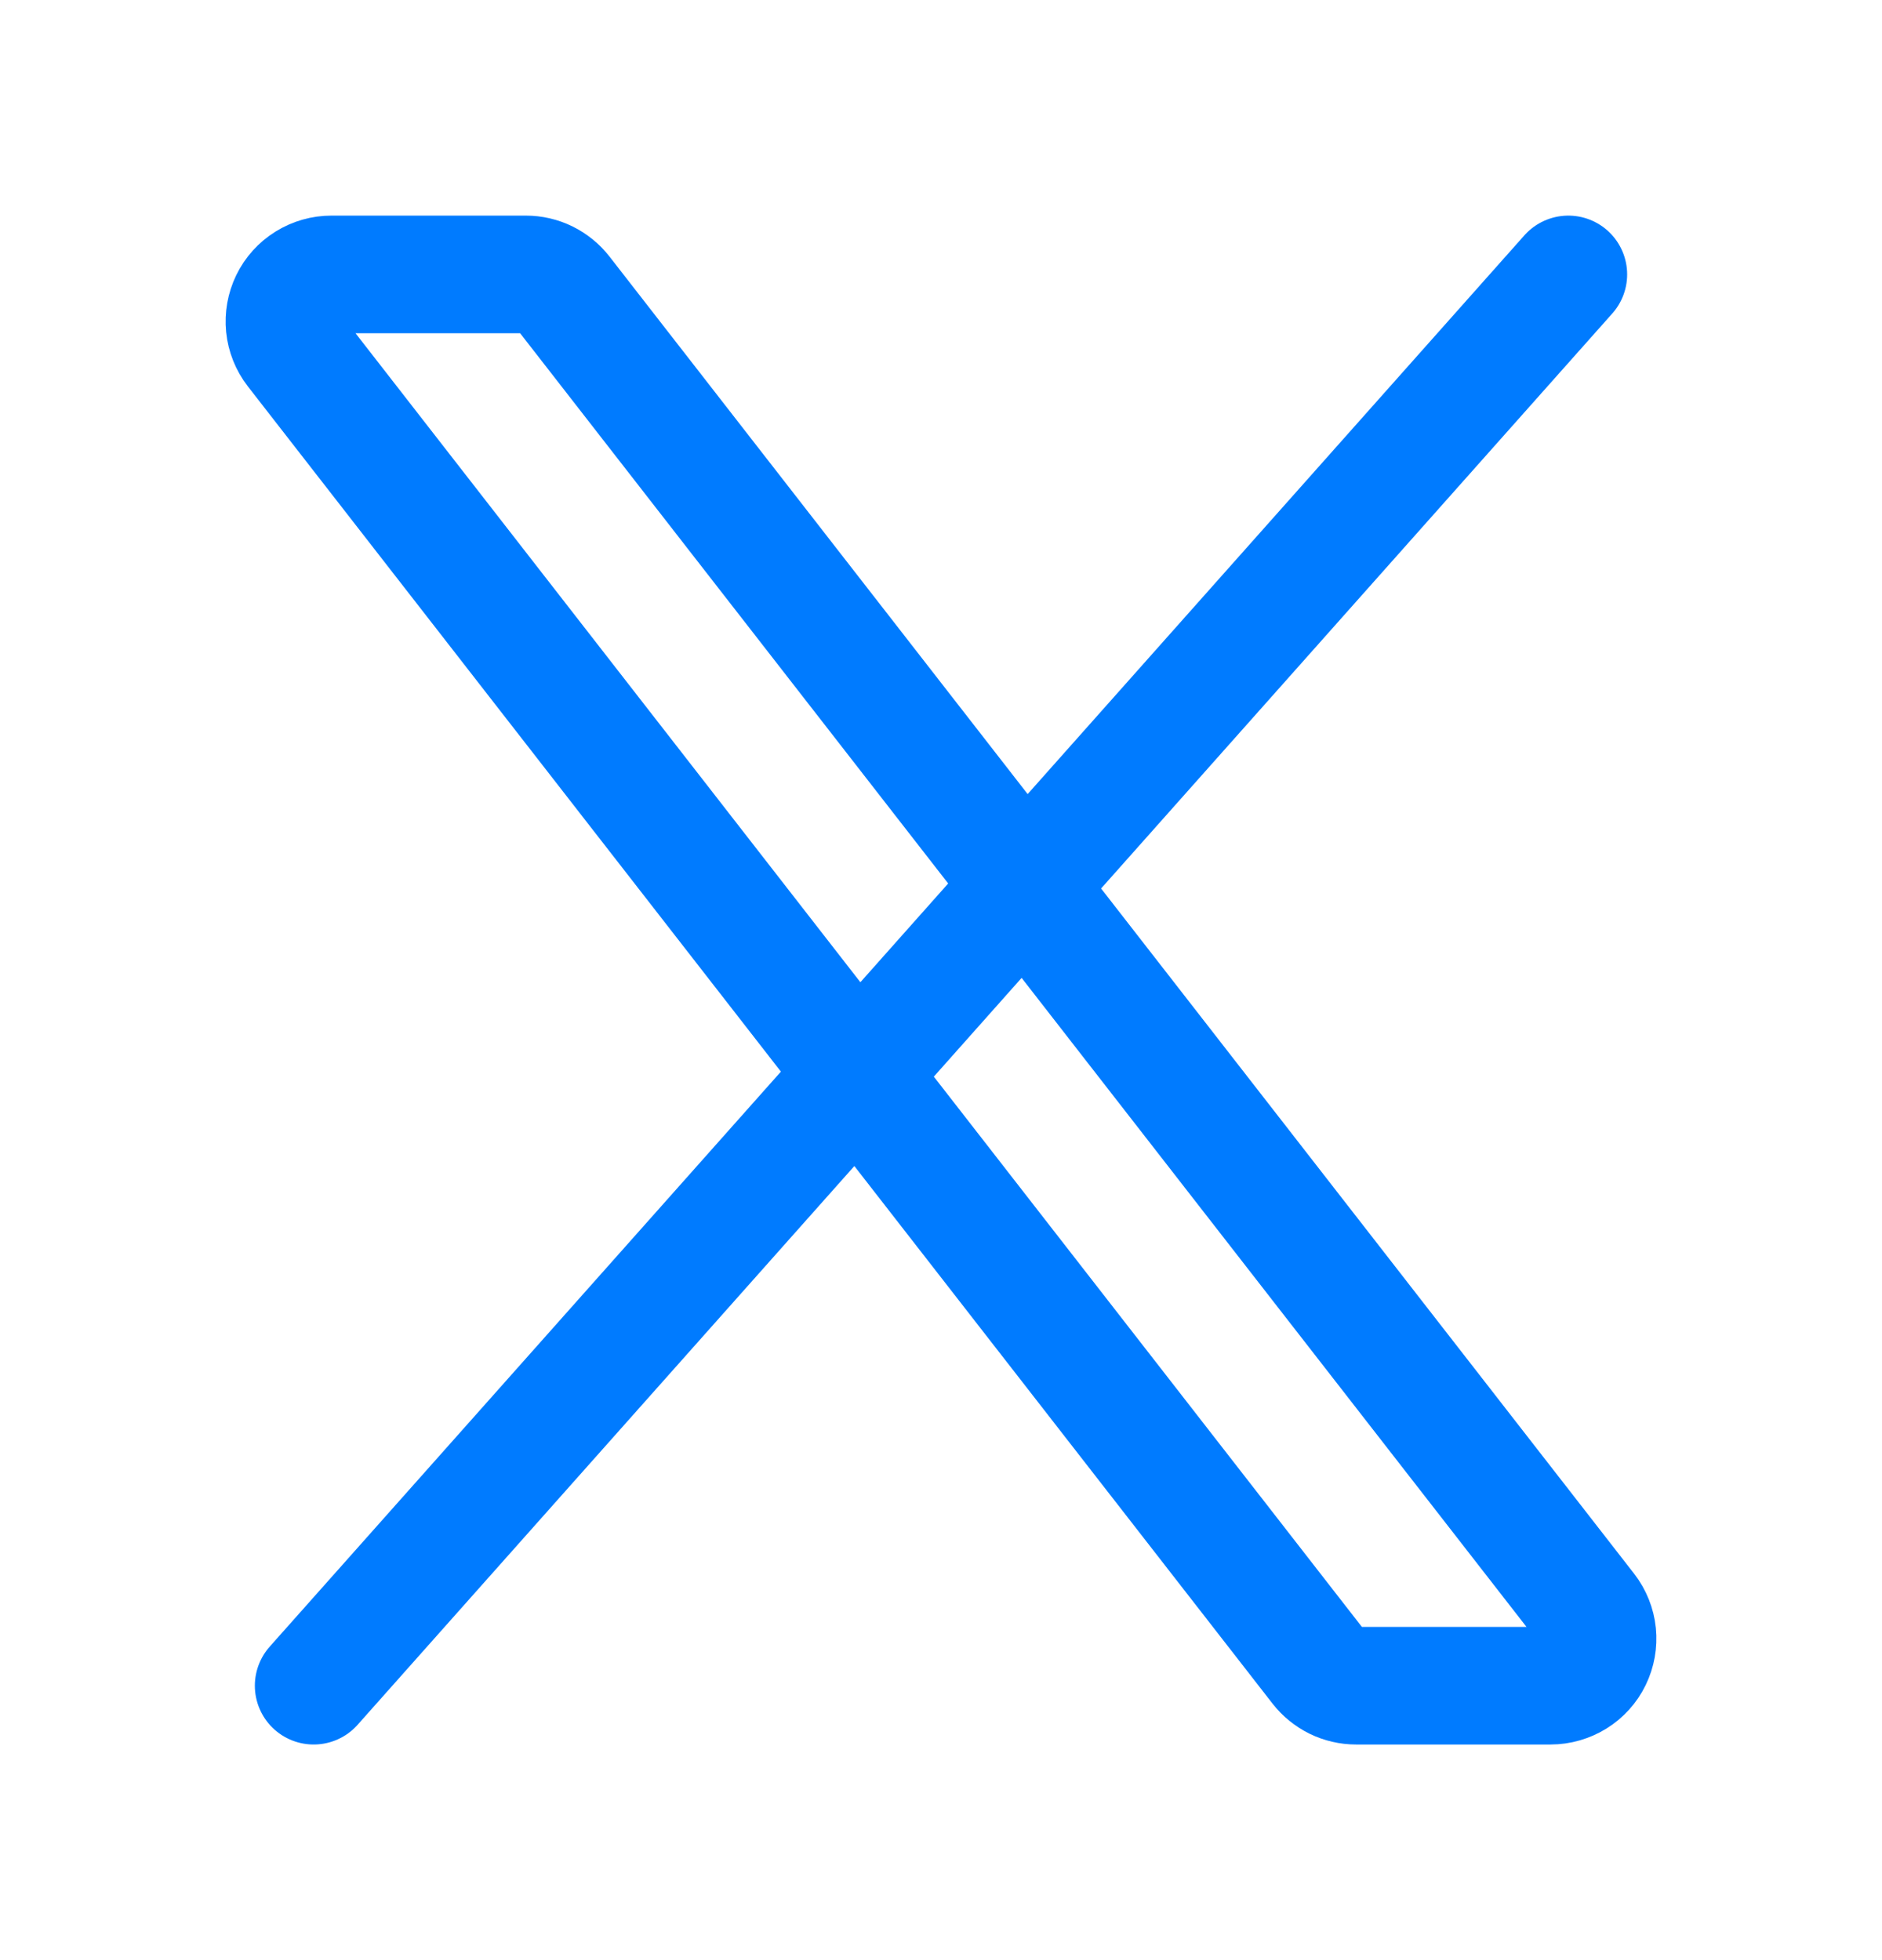 <svg width="24" height="25" viewBox="0 0 24 25" fill="none" xmlns="http://www.w3.org/2000/svg">
<path d="M16.82 21.268L3.753 4.468C3.684 4.379 3.642 4.273 3.63 4.161C3.619 4.05 3.639 3.937 3.688 3.836C3.737 3.735 3.814 3.65 3.909 3.591C4.005 3.531 4.115 3.5 4.227 3.5H6.707C6.798 3.5 6.888 3.521 6.97 3.561C7.052 3.602 7.124 3.66 7.18 3.732L20.247 20.532C20.316 20.621 20.358 20.727 20.37 20.839C20.381 20.95 20.361 21.063 20.312 21.164C20.263 21.265 20.186 21.35 20.091 21.409C19.995 21.468 19.885 21.5 19.773 21.5H17.293C17.202 21.5 17.112 21.479 17.03 21.439C16.948 21.398 16.876 21.34 16.82 21.268Z" stroke="#007BFF" stroke-width="1.5"/>
<path d="M20 3.5L4 21.5" stroke="#007BFF" stroke-width="1.5" stroke-linecap="round"/>
</svg>
